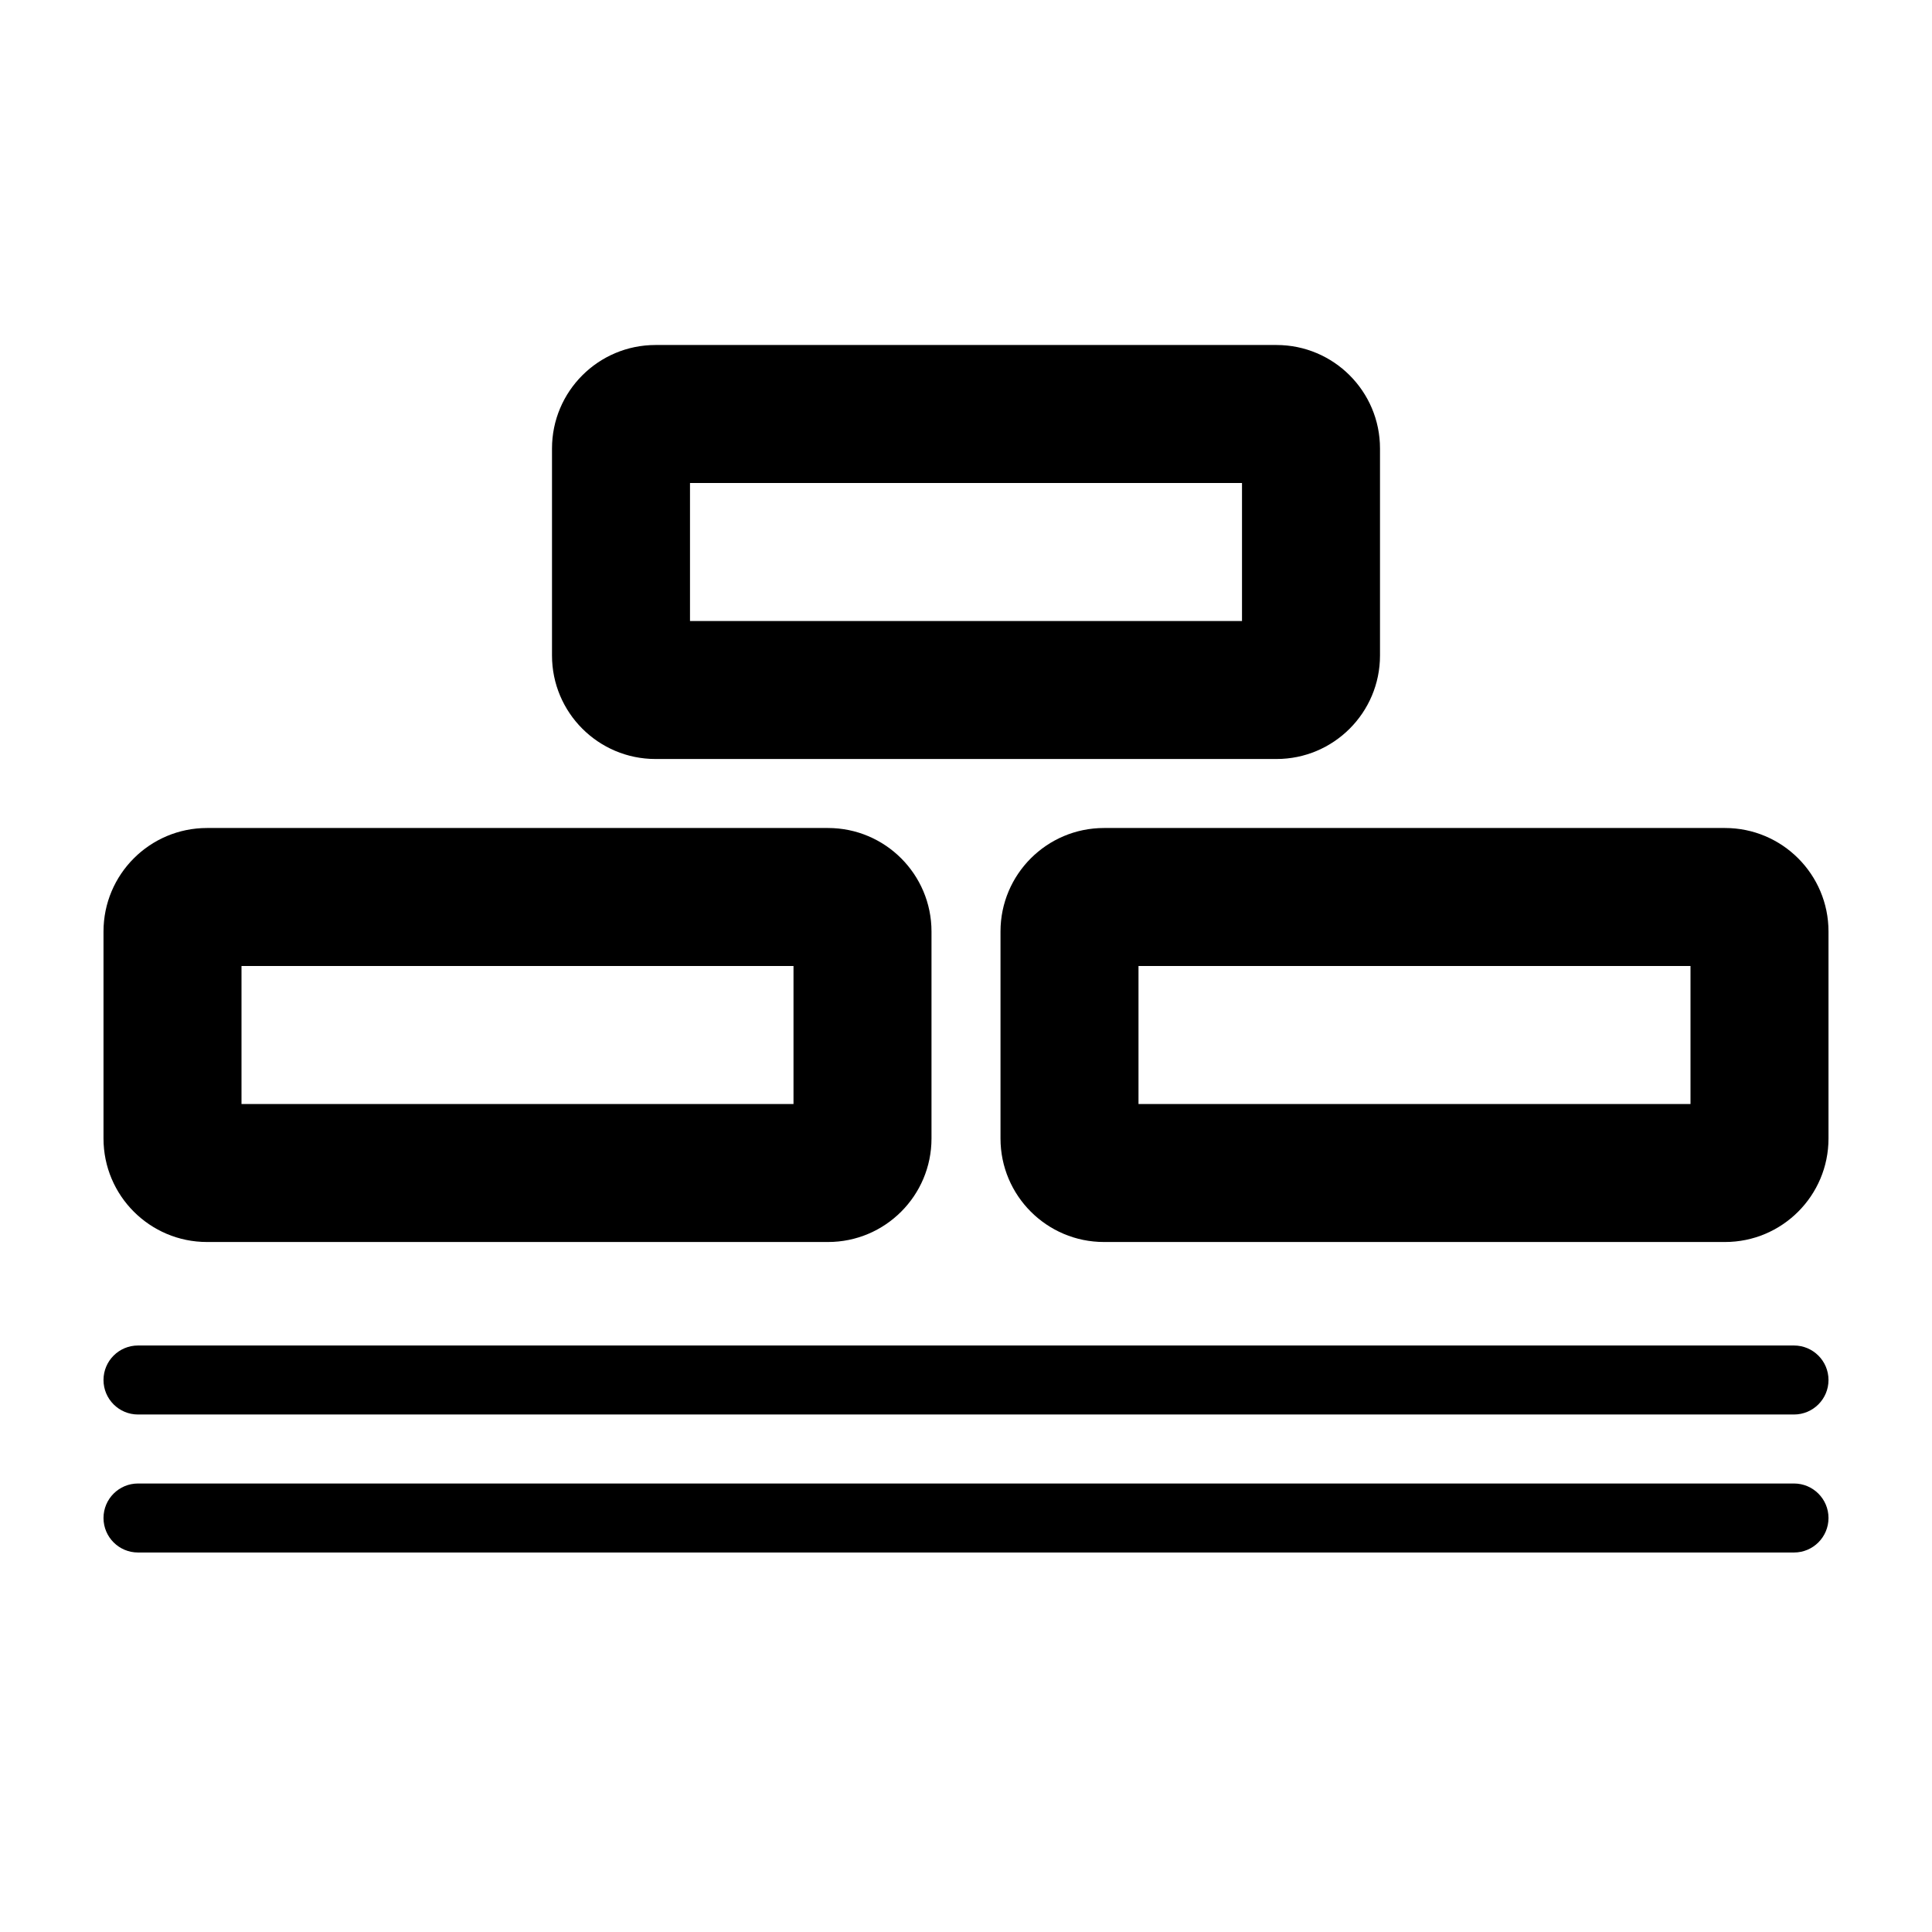 <svg xmlns="http://www.w3.org/2000/svg" width="28" height="28" viewBox="0 0 28 28">
  <g fill="#000000">
    <path d="M10 9L18 9 18 7 10 7 10 9zM9.5 5L18.5 5C19.328 5 20 5.672 20 6.5L20 9.5C20 10.328 19.328 11 18.5 11L9.5 11C8.672 11 8 10.328 8 9.5L8 6.5C8 5.672 8.672 5 9.5 5zM3.5 16L11.5 16 11.5 14 3.5 14 3.5 16zM3 12L12 12C12.828 12 13.5 12.672 13.5 13.5L13.5 16.5C13.5 17.328 12.828 18 12 18L3 18C2.172 18 1.5 17.328 1.5 16.5L1.5 13.5C1.5 12.672 2.172 12 3 12zM16.5 16L24.5 16 24.5 14 16.5 14 16.5 16zM16 12L25 12C25.828 12 26.5 12.672 26.5 13.5L26.5 16.5C26.5 17.328 25.828 18 25 18L16 18C15.172 18 14.5 17.328 14.5 16.5L14.5 13.5C14.5 12.672 15.172 12 16 12zM2 20.5L26 20.5C26.276 20.5 26.5 20.276 26.5 20 26.5 19.724 26.276 19.5 26 19.5L2 19.5C1.724 19.5 1.5 19.724 1.5 20 1.5 20.276 1.724 20.5 2 20.5zM2 22.5L26 22.5C26.276 22.5 26.5 22.276 26.5 22 26.5 21.724 26.276 21.5 26 21.5L2 21.5C1.724 21.5 1.5 21.724 1.5 22 1.5 22.276 1.724 22.5 2 22.5z"/>
  </g>
</svg>
